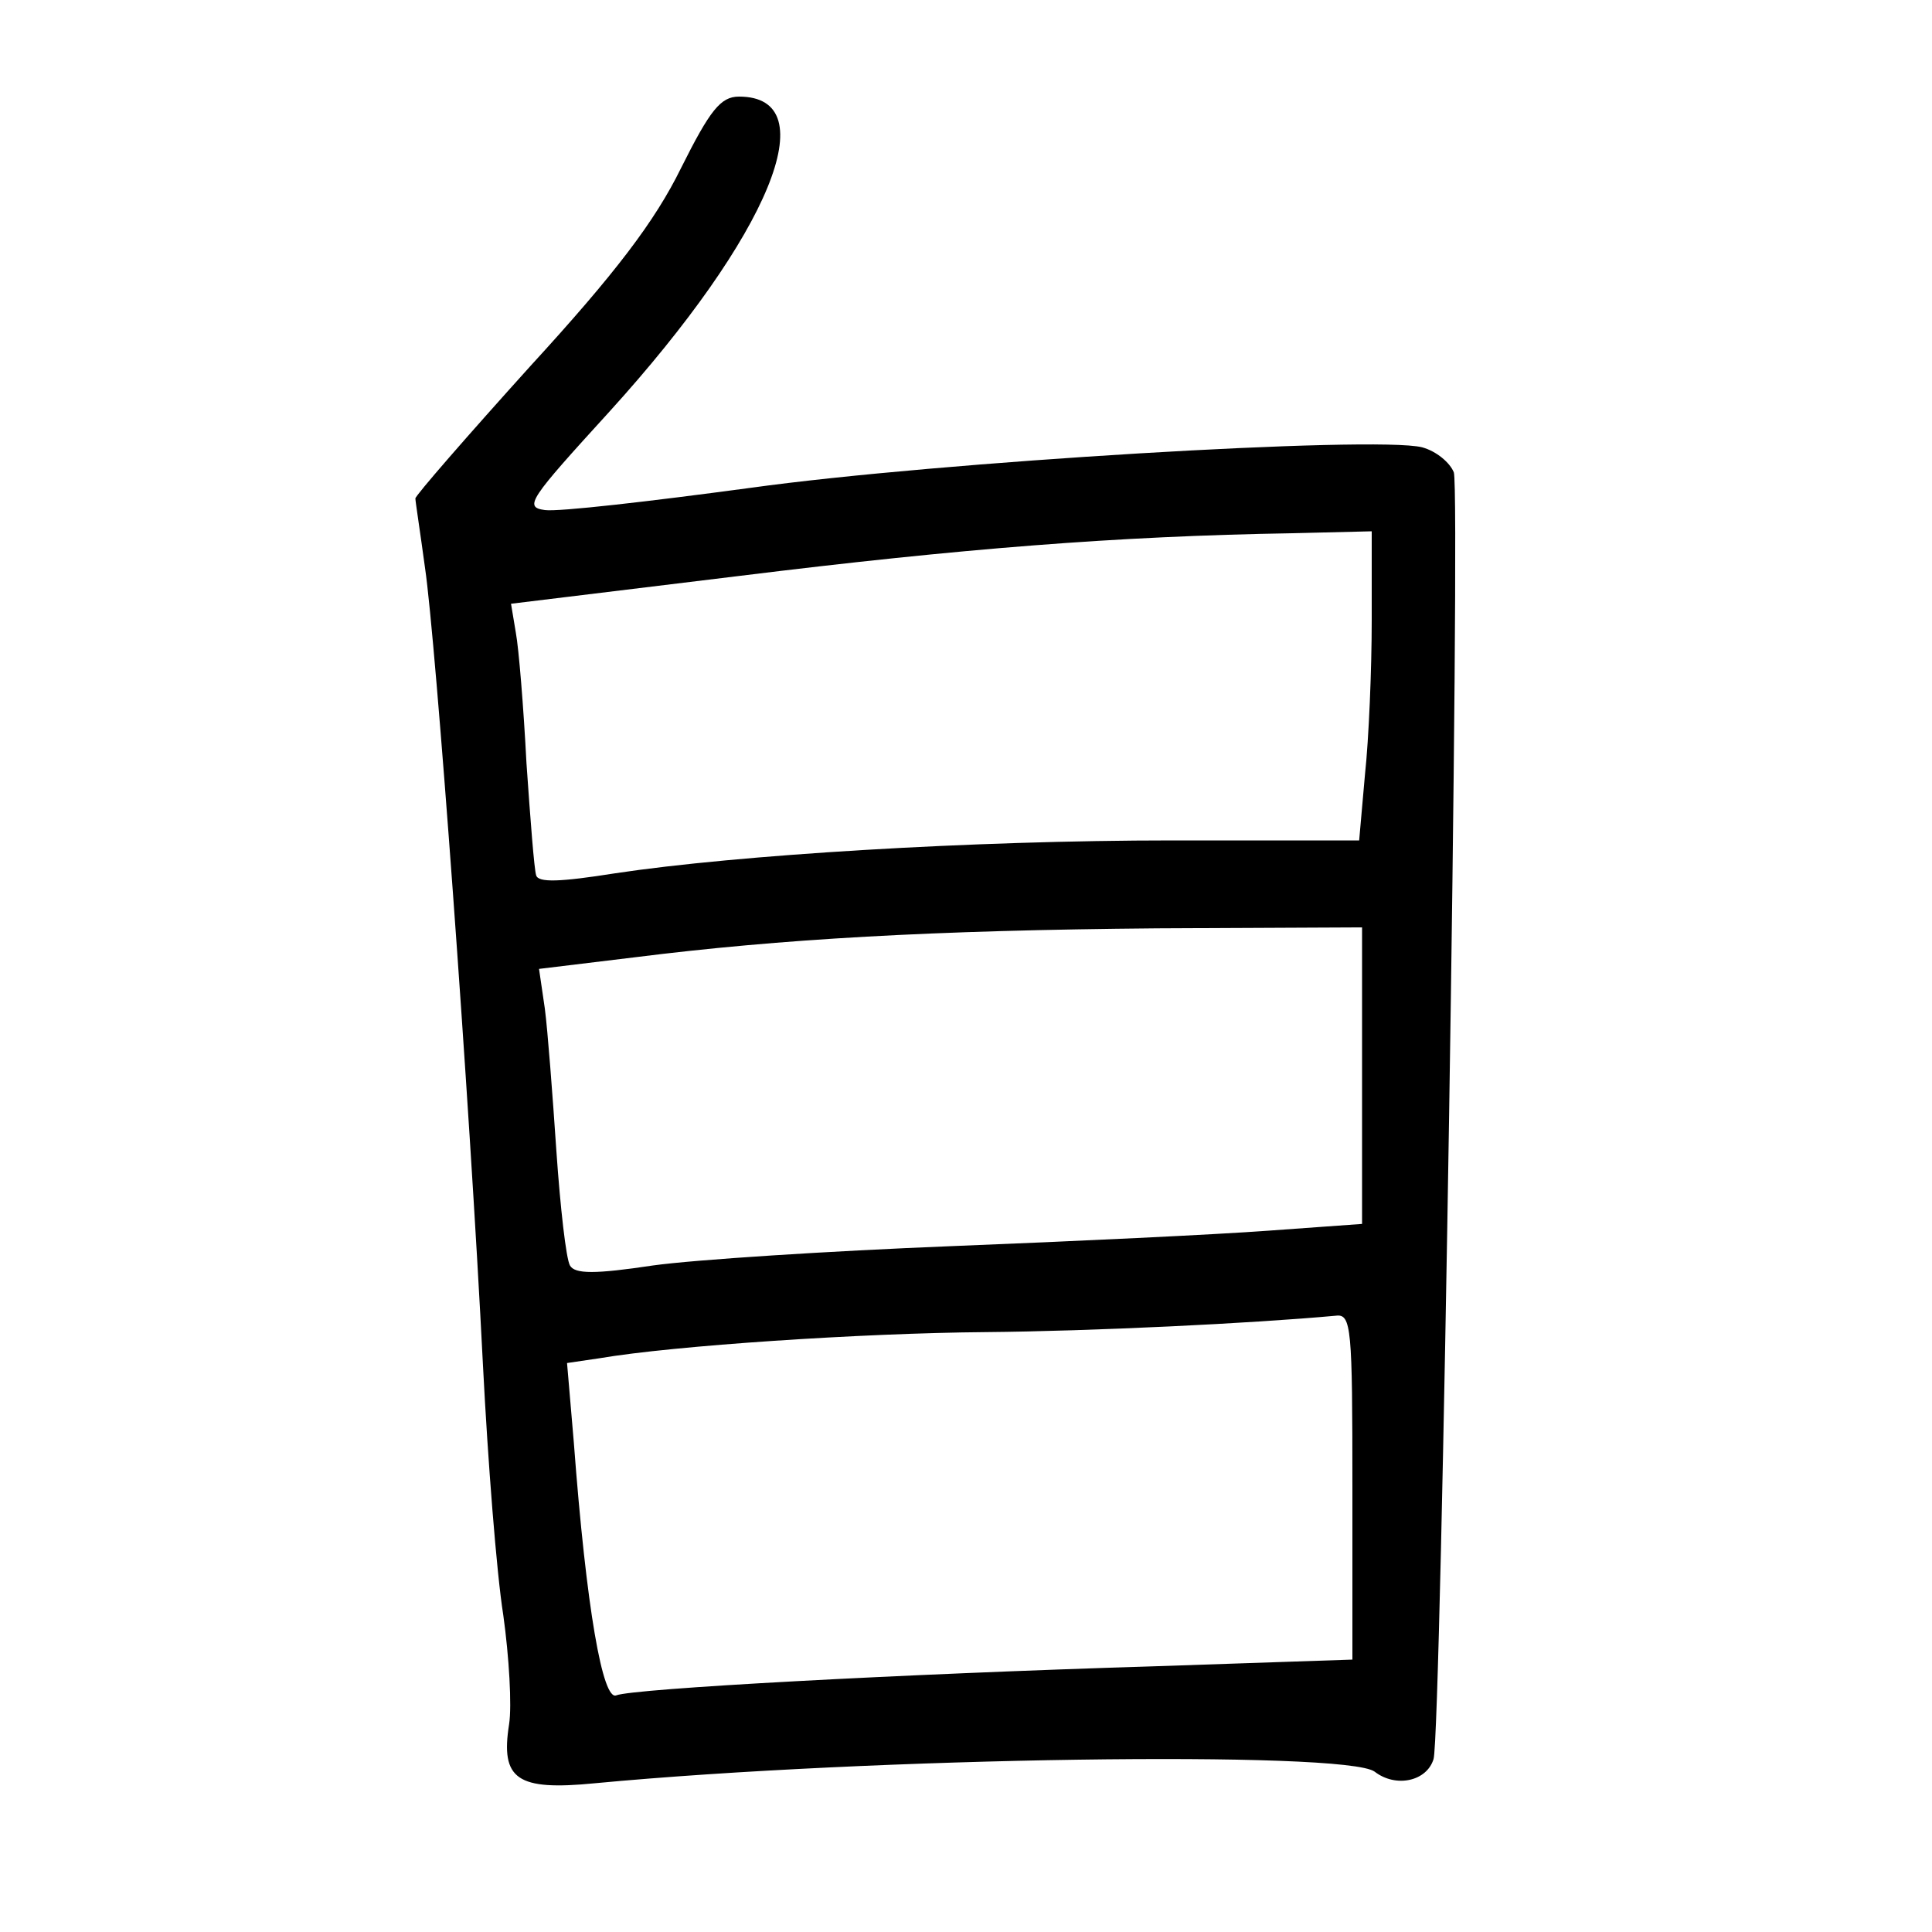 <?xml version="1.0"?>
<svg xmlns="http://www.w3.org/2000/svg" height="200pt" preserveAspectRatio="xMidYMid meet" viewBox="0 0 200 200" width="200pt">
  <g transform="matrix(.1 0 0 -.1 0 200)">
    <path d="m705 1826c-27-55-68-109-156-205-65-72-119-134-119-137s5-35 10-72c11-74 46-548 60-826 5-98 14-214 21-258 6-43 9-94 6-113-9-57 8-69 89-61 286 27 777 34 807 12 22-17 54-10 61 13 8 25 28 1310 21 1332-4 10-18 22-33 26-49 12-501-15-695-42-104-14-199-25-213-23-22 3-16 11 67 102 166 183 225 326 134 326-19 0-30-14-60-74zm715-468c0-51-3-123-7-160l-6-68h-193c-208 0-451-15-577-34-57-9-80-10-82-2-2 6-6 58-10 116-3 58-8 119-11 135l-5 30 238 29c227 28 389 41 571 44l82 2zm-10-472v-153l-97-7c-54-4-201-11-328-16-126-5-266-14-309-20-60-9-81-9-86 0-4 7-10 60-14 118-4 59-9 125-12 148l-6 41 99 12c151 19 308 28 541 30l212 1zm-10-425v-179l-207-7c-262-8-537-23-555-30-14-6-31 89-44 262l-7 82 34 5c76 13 272 26 399 27 111 1 276 9 363 17 16 2 17-13 17-177z"/>
  </g>
</svg>

